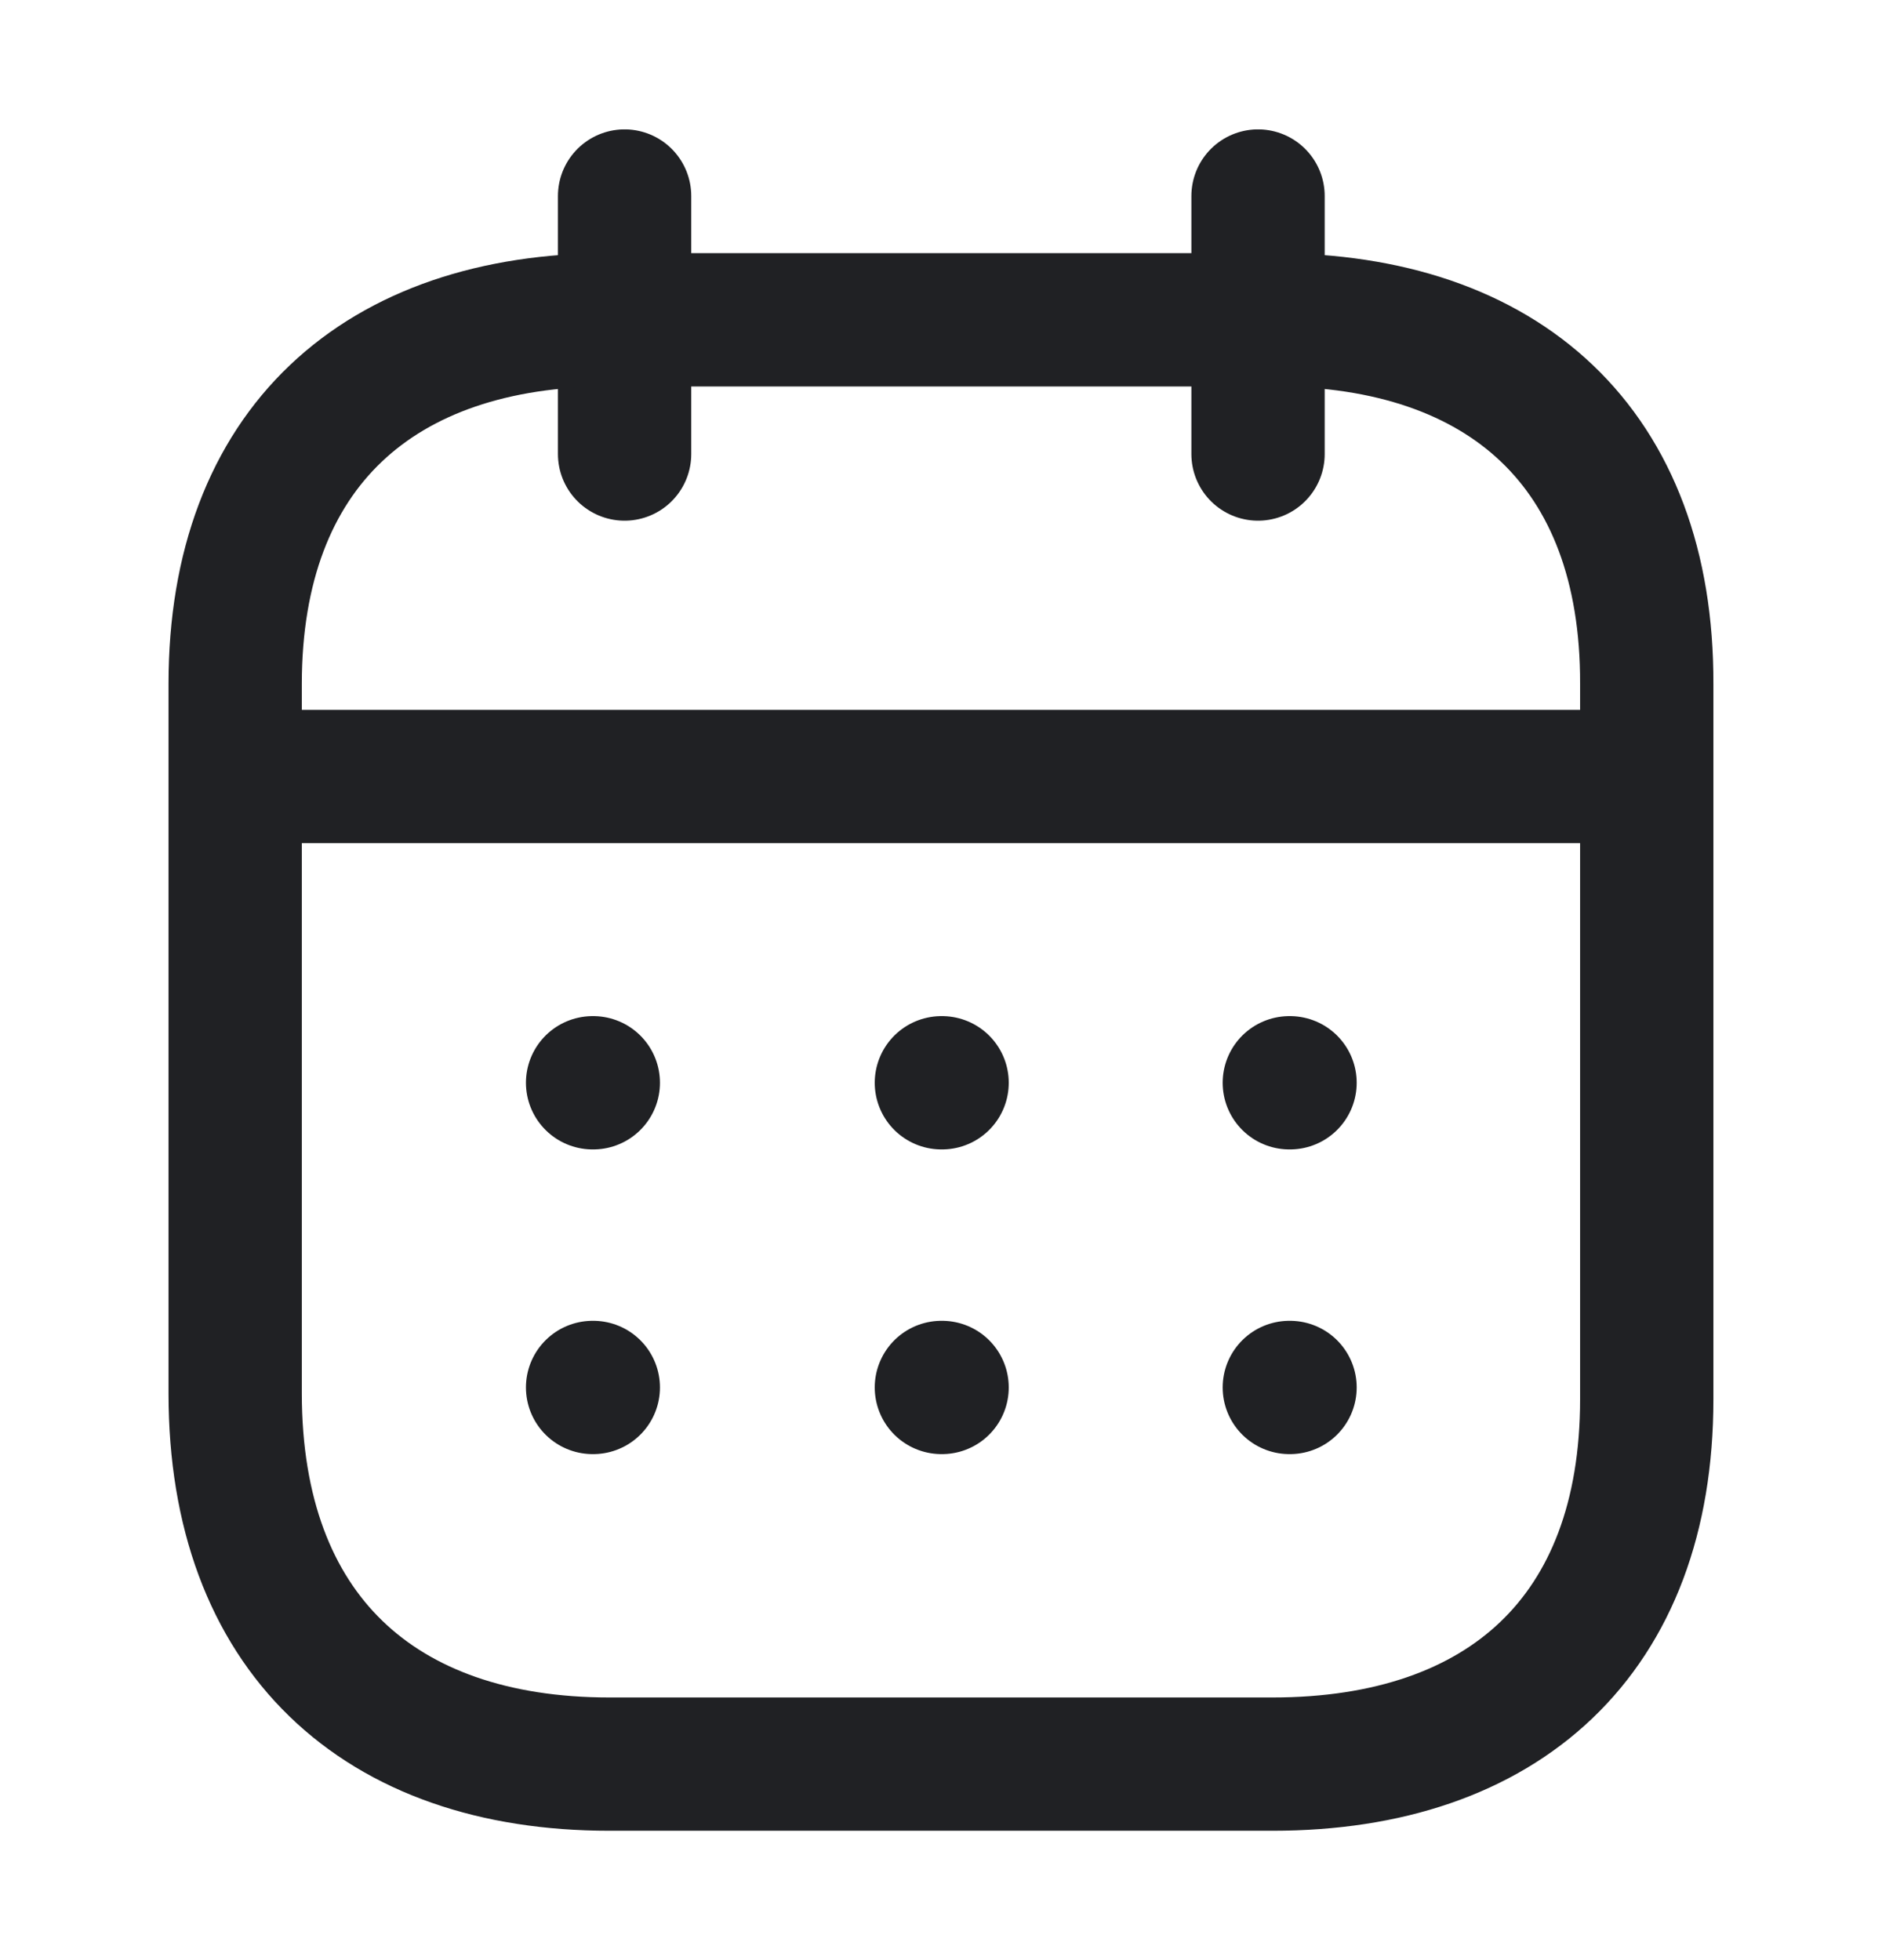 <svg width="24" height="25" viewBox="0 0 24 25" fill="none" xmlns="http://www.w3.org/2000/svg">
<path d="M3.092 9.904H20.917" stroke="#202124" stroke-width="1.7" stroke-linecap="round" stroke-linejoin="round"/>
<path d="M16.442 13.81H16.451" stroke="#202124" stroke-width="1.7" stroke-linecap="round" stroke-linejoin="round"/>
<path d="M12.005 13.81H12.014" stroke="#202124" stroke-width="1.7" stroke-linecap="round" stroke-linejoin="round"/>
<path d="M7.557 13.81H7.566" stroke="#202124" stroke-width="1.7" stroke-linecap="round" stroke-linejoin="round"/>
<path d="M16.442 17.696H16.451" stroke="#202124" stroke-width="1.7" stroke-linecap="round" stroke-linejoin="round"/>
<path d="M12.005 17.696H12.014" stroke="#202124" stroke-width="1.7" stroke-linecap="round" stroke-linejoin="round"/>
<path d="M7.557 17.696H7.566" stroke="#202124" stroke-width="1.7" stroke-linecap="round" stroke-linejoin="round"/>
<path d="M16.043 2.5V5.791" stroke="#202124" stroke-width="1.7" stroke-linecap="round" stroke-linejoin="round"/>
<path d="M7.965 2.5V5.791" stroke="#202124" stroke-width="1.7" stroke-linecap="round" stroke-linejoin="round"/>
<path fill-rule="evenodd" clip-rule="evenodd" d="M16.238 4.079H7.77C4.833 4.079 2.999 5.715 2.999 8.722V17.772C2.999 20.826 4.833 22.5 7.77 22.5H16.229C19.175 22.5 21 20.855 21 17.847V8.722C21.009 5.715 19.184 4.079 16.238 4.079Z" stroke="#202124" stroke-width="1.7" stroke-linecap="round" stroke-linejoin="round"/>
</svg>
